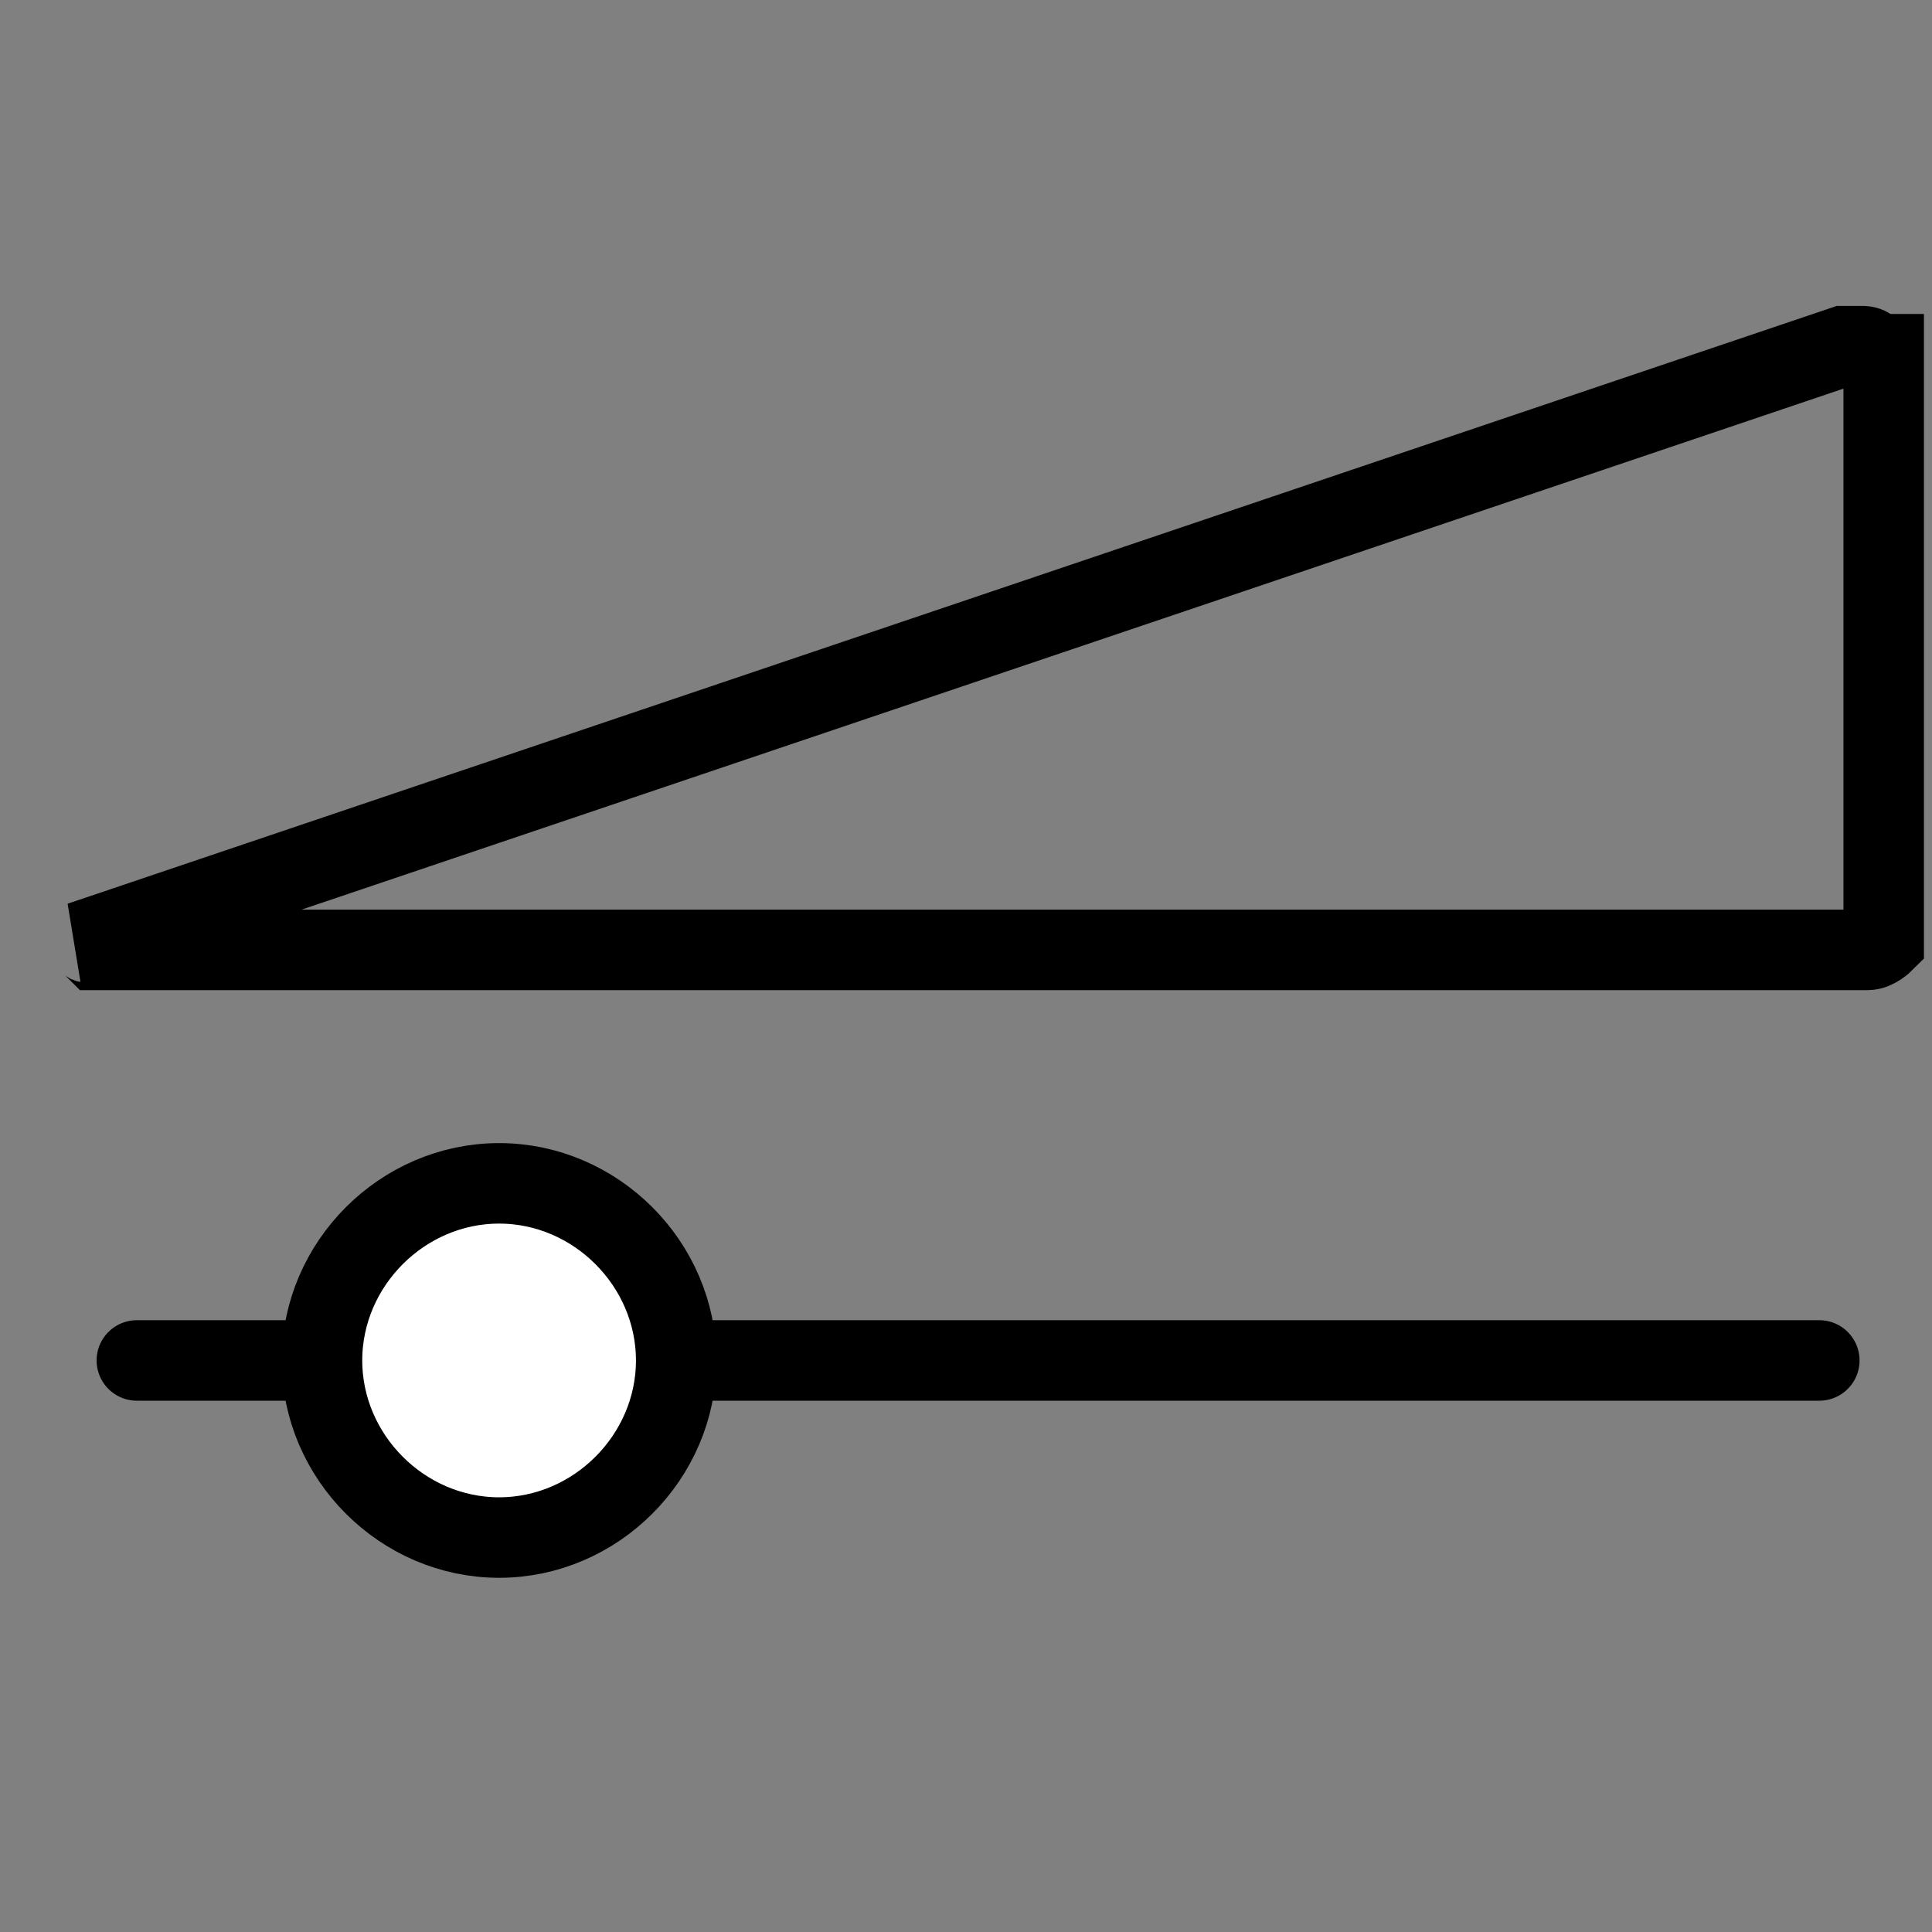 <?xml version="1.0" encoding="utf-8"?>
<!-- Generator: Adobe Illustrator 25.1.0, SVG Export Plug-In . SVG Version: 6.00 Build 0)  -->
<svg version="1.1" id="Layer_1" xmlns="http://www.w3.org/2000/svg" xmlns:xlink="http://www.w3.org/1999/xlink" x="0px" y="0px"
	 viewBox="0 0 24 24" style="enable-background:new 0 0 24 24;" xml:space="preserve">
<rect x="0" y="0" width="24" height="24" fill="#808080" stroke="none"/>
<style type="text/css">
	.st0{fill:none;stroke:#000000;stroke-linecap:round;stroke-miterlimit:10;}
	.st1{fill:none;stroke:#000000;}
	.st2{fill:#FFFFFF;stroke:#000000;}
</style>
<path class="st0" d="M1.7,16.9h20.9"/>
<path class="st1" d="M1,11.7C1,11.7,1,11.7,1,11.7L1,11.7l21.9-7.4c0,0,0.1,0,0.2,0c0.1,0,0.1,0,0.2,0.1c0,0,0.1,0,0.1,0v7.3
	c0,0-0.1,0.1-0.2,0.1H1.2C1.1,11.7,1.1,11.7,1,11.7z M23.4,11.6C23.4,11.6,23.4,11.6,23.4,11.6L23.4,11.6z"/>
<path class="st2" d="M8.4,16.9c0,1.2-1,2.2-2.2,2.2s-2.2-1-2.2-2.2s1-2.2,2.2-2.2S8.4,15.7,8.4,16.9z"/>
</svg>
